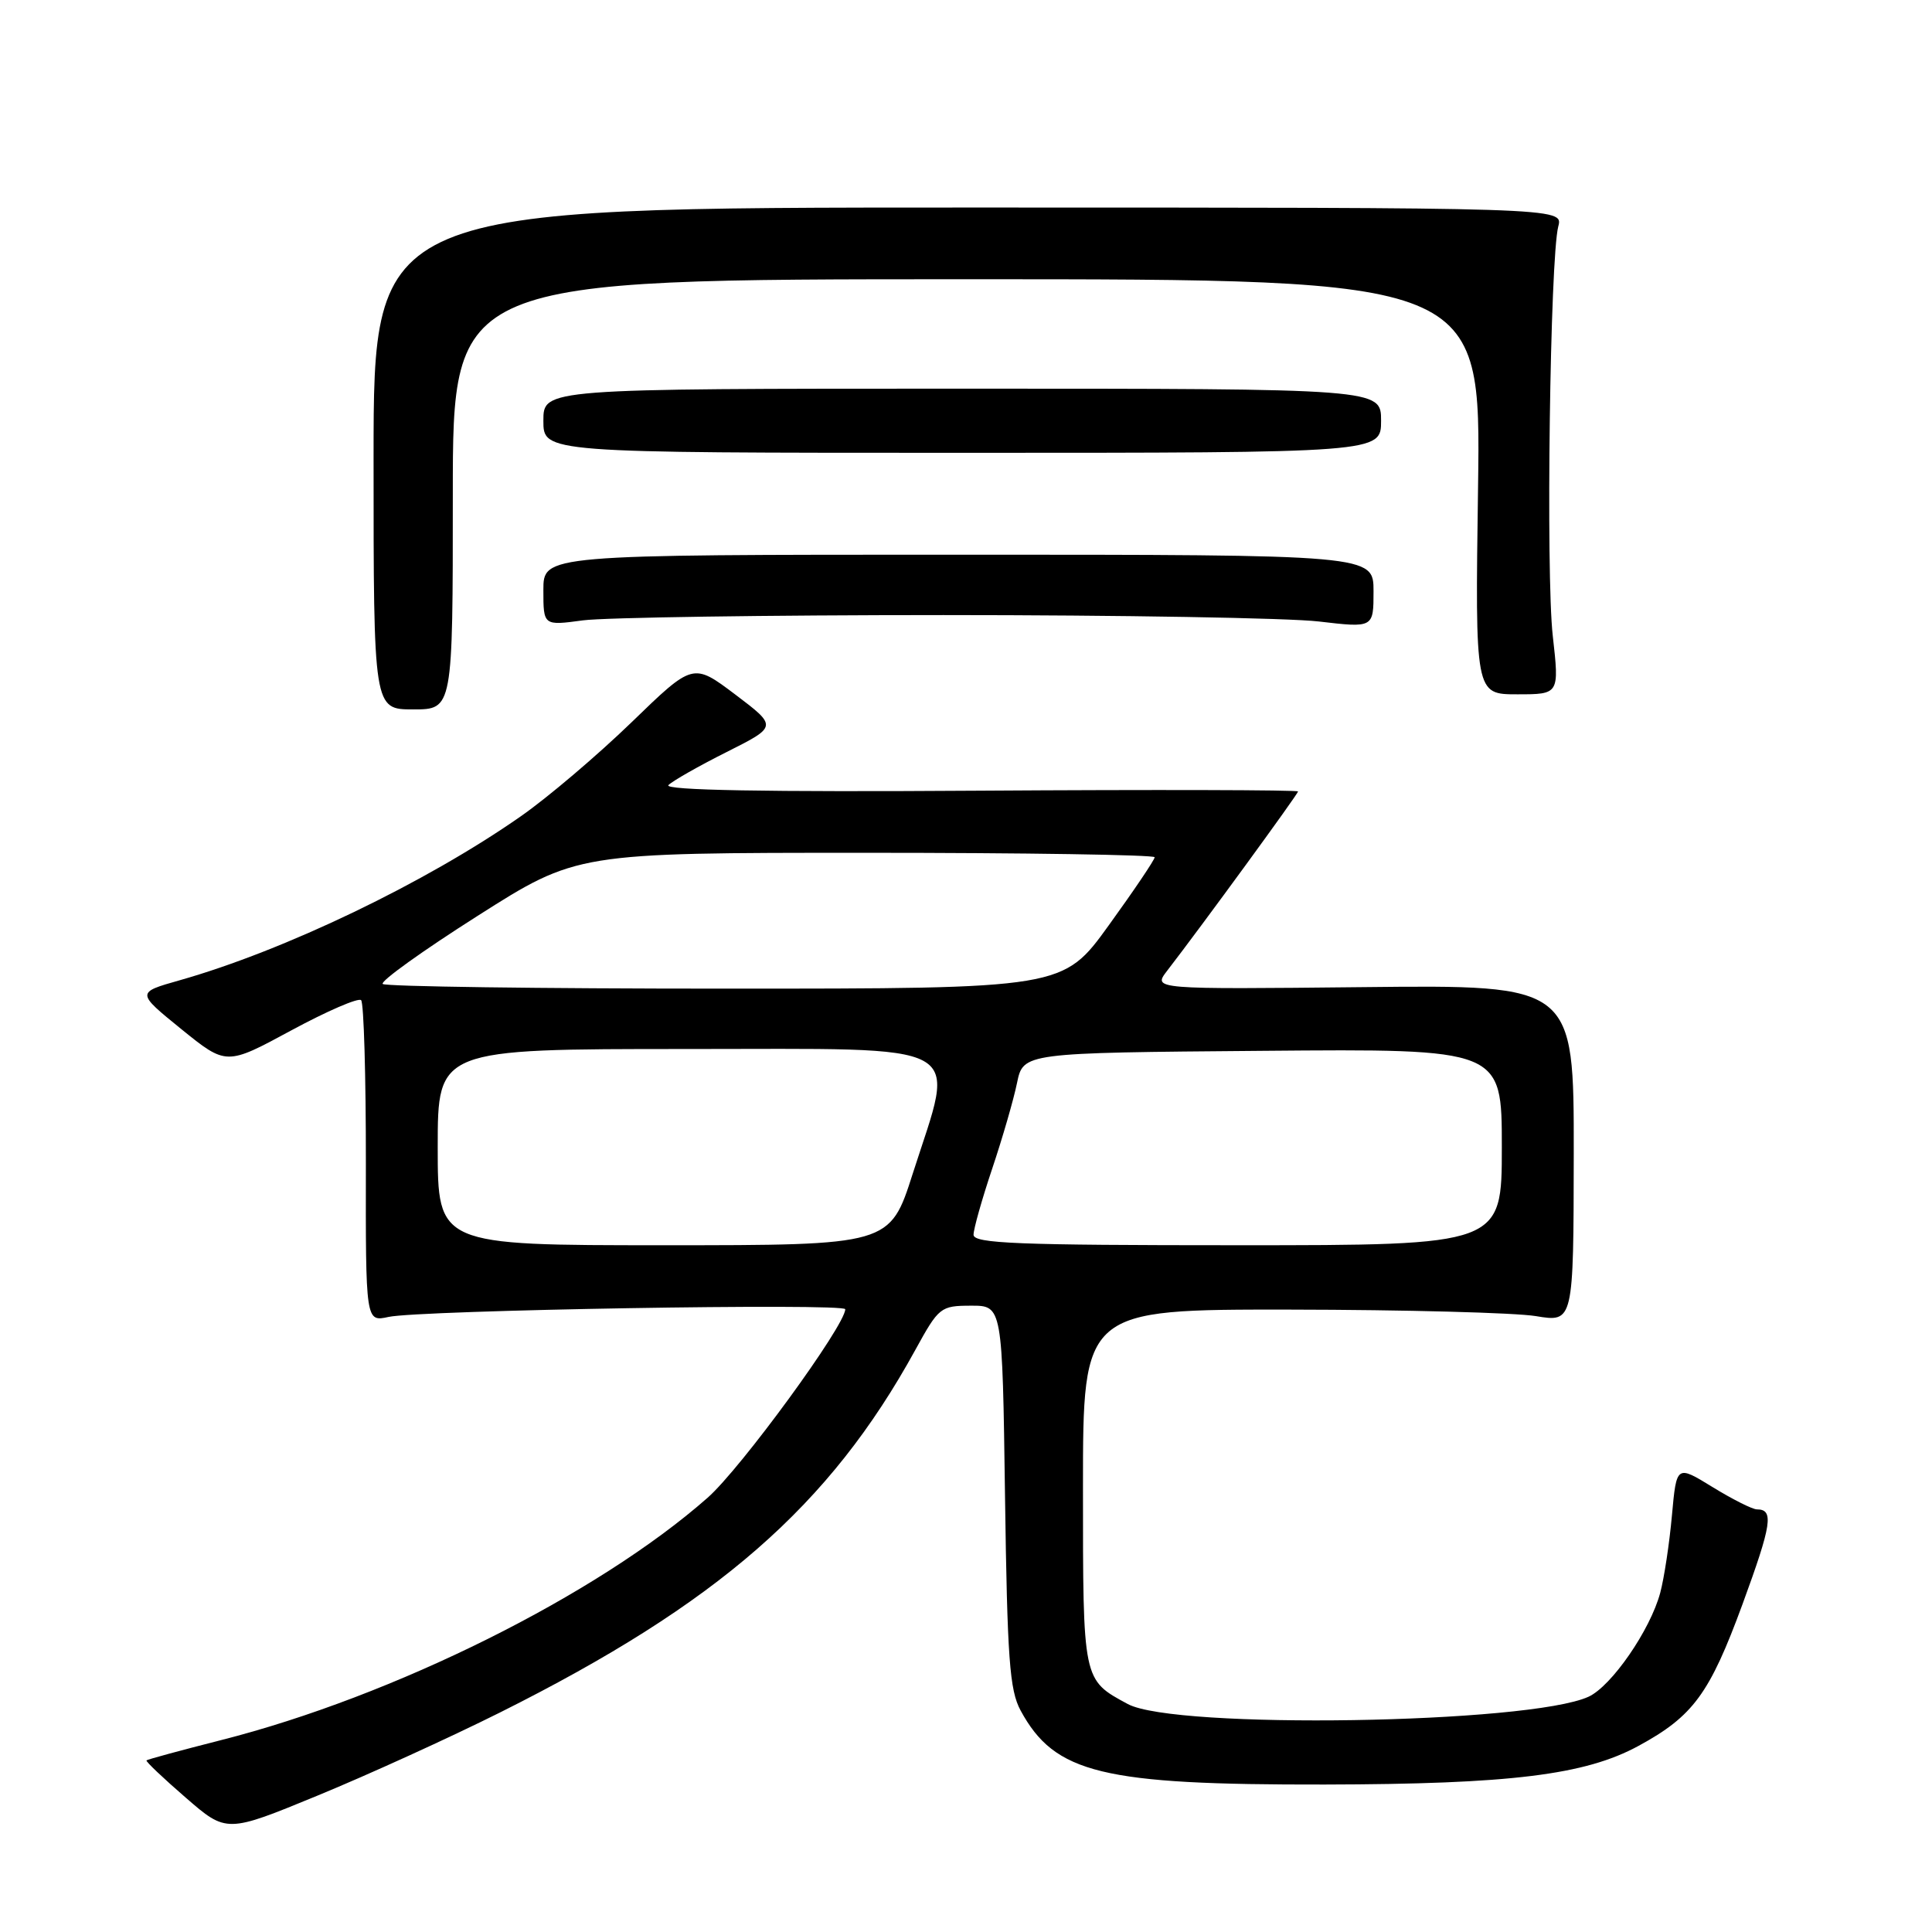 <?xml version="1.0" encoding="UTF-8" standalone="no"?>
<!DOCTYPE svg PUBLIC "-//W3C//DTD SVG 1.1//EN" "http://www.w3.org/Graphics/SVG/1.1/DTD/svg11.dtd" >
<svg xmlns="http://www.w3.org/2000/svg" xmlns:xlink="http://www.w3.org/1999/xlink" version="1.1" viewBox="0 0 256 256">
 <g >
 <path fill="currentColor"
d=" M 66.28 226.90 C 95.13 212.47 109.93 199.55 121.28 178.88 C 124.40 173.20 124.62 173.02 128.66 173.01 C 132.82 173.00 132.82 173.00 133.17 198.25 C 133.47 219.79 133.77 223.96 135.24 226.66 C 139.77 235.00 146.02 236.51 175.50 236.46 C 200.16 236.41 210.04 235.19 217.11 231.34 C 224.36 227.40 226.53 224.43 230.89 212.57 C 234.77 201.98 235.08 200.00 232.80 200.00 C 232.21 200.00 229.57 198.67 226.93 197.05 C 222.15 194.11 222.15 194.11 221.54 200.80 C 221.21 204.49 220.51 209.10 219.99 211.05 C 218.67 215.99 213.53 223.44 210.48 224.83 C 202.59 228.42 155.66 229.17 149.43 225.79 C 143.45 222.56 143.50 222.80 143.50 197.10 C 143.50 173.50 143.50 173.50 171.00 173.53 C 186.12 173.55 200.75 173.94 203.50 174.39 C 208.50 175.22 208.50 175.22 208.53 152.86 C 208.55 130.50 208.55 130.50 180.66 130.80 C 152.77 131.09 152.77 131.09 154.63 128.66 C 159.36 122.53 172.00 105.20 172.00 104.87 C 172.00 104.67 153.00 104.62 129.78 104.77 C 101.23 104.96 87.89 104.71 88.57 104.03 C 89.13 103.47 92.61 101.49 96.30 99.64 C 103.02 96.26 103.02 96.26 97.43 92.03 C 91.83 87.81 91.83 87.81 83.67 95.72 C 79.17 100.07 72.58 105.68 69.00 108.17 C 56.41 116.97 37.69 125.96 23.78 129.90 C 18.06 131.52 18.06 131.52 24.02 136.36 C 29.99 141.19 29.99 141.19 38.60 136.53 C 43.34 133.97 47.50 132.17 47.85 132.53 C 48.21 132.89 48.49 142.63 48.48 154.17 C 48.45 175.16 48.45 175.16 51.48 174.50 C 55.58 173.60 112.00 172.65 112.00 173.48 C 112.00 175.63 98.17 194.58 93.76 198.46 C 79.16 211.33 52.15 224.78 29.27 230.58 C 23.97 231.93 19.54 233.13 19.41 233.26 C 19.28 233.39 21.62 235.61 24.60 238.19 C 30.02 242.89 30.02 242.89 42.09 237.92 C 48.73 235.19 59.62 230.23 66.28 226.90 Z  M 60.00 65.50 C 60.00 37.00 60.00 37.00 128.11 37.00 C 196.23 37.00 196.23 37.00 195.85 64.50 C 195.46 92.00 195.46 92.00 201.04 92.00 C 206.62 92.00 206.62 92.00 205.75 84.25 C 204.82 76.01 205.39 34.21 206.48 30.00 C 207.14 27.50 207.14 27.50 128.32 27.50 C 49.50 27.50 49.50 27.50 49.50 60.75 C 49.50 94.00 49.50 94.00 54.75 94.00 C 60.00 94.00 60.00 94.00 60.00 65.50 Z  M 125.00 81.50 C 148.38 81.50 170.76 81.88 174.75 82.35 C 182.00 83.20 182.00 83.20 182.00 78.35 C 182.00 73.50 182.00 73.50 127.00 73.50 C 72.00 73.50 72.00 73.50 72.00 78.20 C 72.00 82.91 72.00 82.91 77.25 82.20 C 80.14 81.82 101.62 81.50 125.00 81.50 Z  M 183.00 55.75 C 183.00 51.50 183.00 51.50 127.50 51.50 C 72.00 51.50 72.00 51.50 72.00 55.75 C 72.00 60.00 72.00 60.00 127.50 60.00 C 183.00 60.00 183.00 60.00 183.00 55.75 Z  M 58.00 152.00 C 58.00 139.00 58.00 139.00 91.00 139.00 C 129.01 139.00 126.65 137.70 120.95 155.49 C 117.91 165.00 117.91 165.00 87.95 165.00 C 58.00 165.00 58.00 165.00 58.00 152.00 Z  M 129.00 163.61 C 129.00 162.85 130.11 158.91 131.47 154.86 C 132.83 150.81 134.31 145.70 134.76 143.50 C 135.59 139.50 135.59 139.50 167.29 139.24 C 199.00 138.97 199.00 138.97 199.00 151.99 C 199.00 165.00 199.00 165.00 164.00 165.00 C 134.83 165.00 129.00 164.77 129.00 163.61 Z  M 50.71 130.38 C 50.36 130.03 56.01 125.98 63.25 121.38 C 76.43 113.00 76.43 113.00 114.71 113.00 C 135.77 113.00 153.00 113.27 153.00 113.59 C 153.00 113.92 150.27 117.97 146.93 122.59 C 140.86 131.00 140.86 131.00 96.10 131.00 C 71.48 131.00 51.05 130.72 50.71 130.38 Z "/>
</g>
</svg>